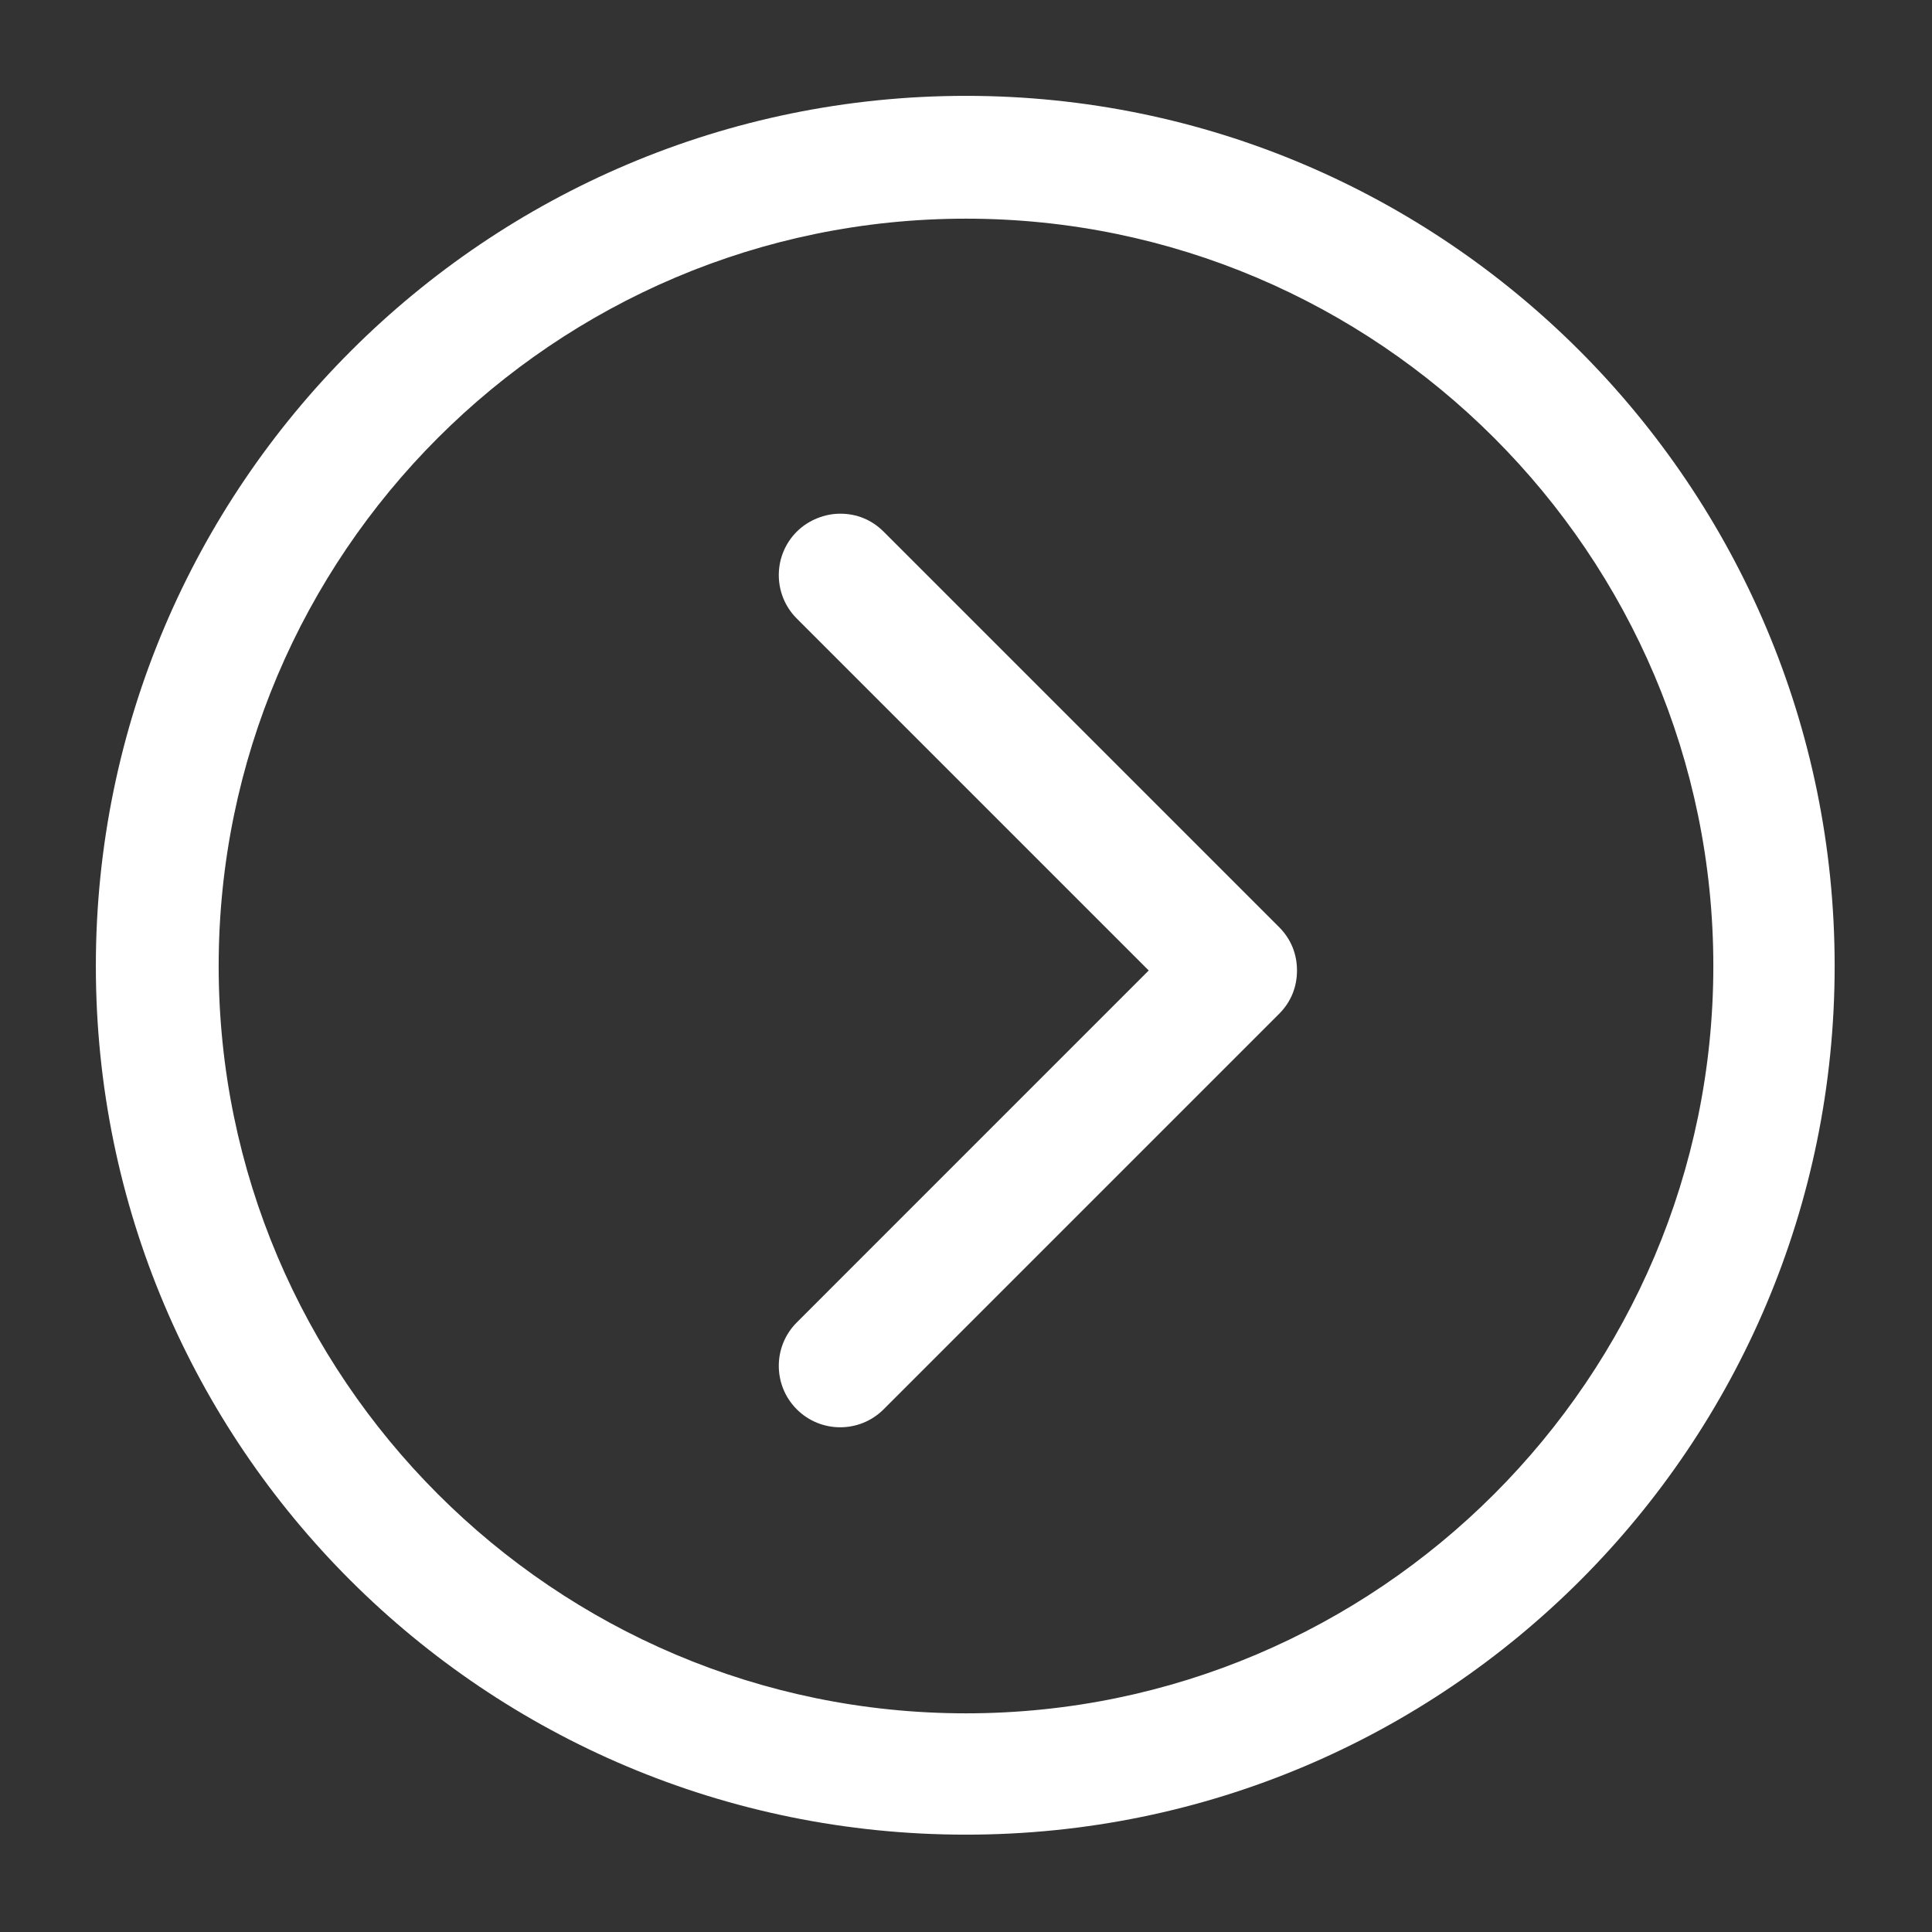 <svg width="44" height="44" viewBox="0 0 44 44" fill="none" xmlns="http://www.w3.org/2000/svg">
<rect x="0" y="0" width="44" height="44" fill="#333333" stroke="none"/>
<path d="M22 2.183C11.085 2.183 2.183 11.051 2.183 22C2.183 32.949 11.051 41.783 22 41.783C32.949 41.783 41.783 32.915 41.783 22C41.783 11.085 32.915 2.183 22 2.183ZM22 39.02C12.62 39.02 4.98 31.38 4.98 22C4.98 12.62 12.62 4.98 22 4.98C31.38 4.98 39.02 12.62 39.02 22C39.02 31.38 31.38 39.02 22 39.02V39.02Z" fill="white"/>
<path d="M20.124 12.108C19.851 11.836 19.51 11.699 19.135 11.699C18.794 11.699 18.419 11.836 18.146 12.108C17.6 12.654 17.6 13.541 18.146 14.087L26.161 22.102L18.146 30.118C17.6 30.663 17.6 31.55 18.146 32.096C18.692 32.642 19.578 32.642 20.124 32.096L29.129 23.091C29.402 22.819 29.538 22.477 29.538 22.102C29.538 21.727 29.402 21.386 29.129 21.113L20.124 12.108V12.108Z" fill="white"/>
</svg>
